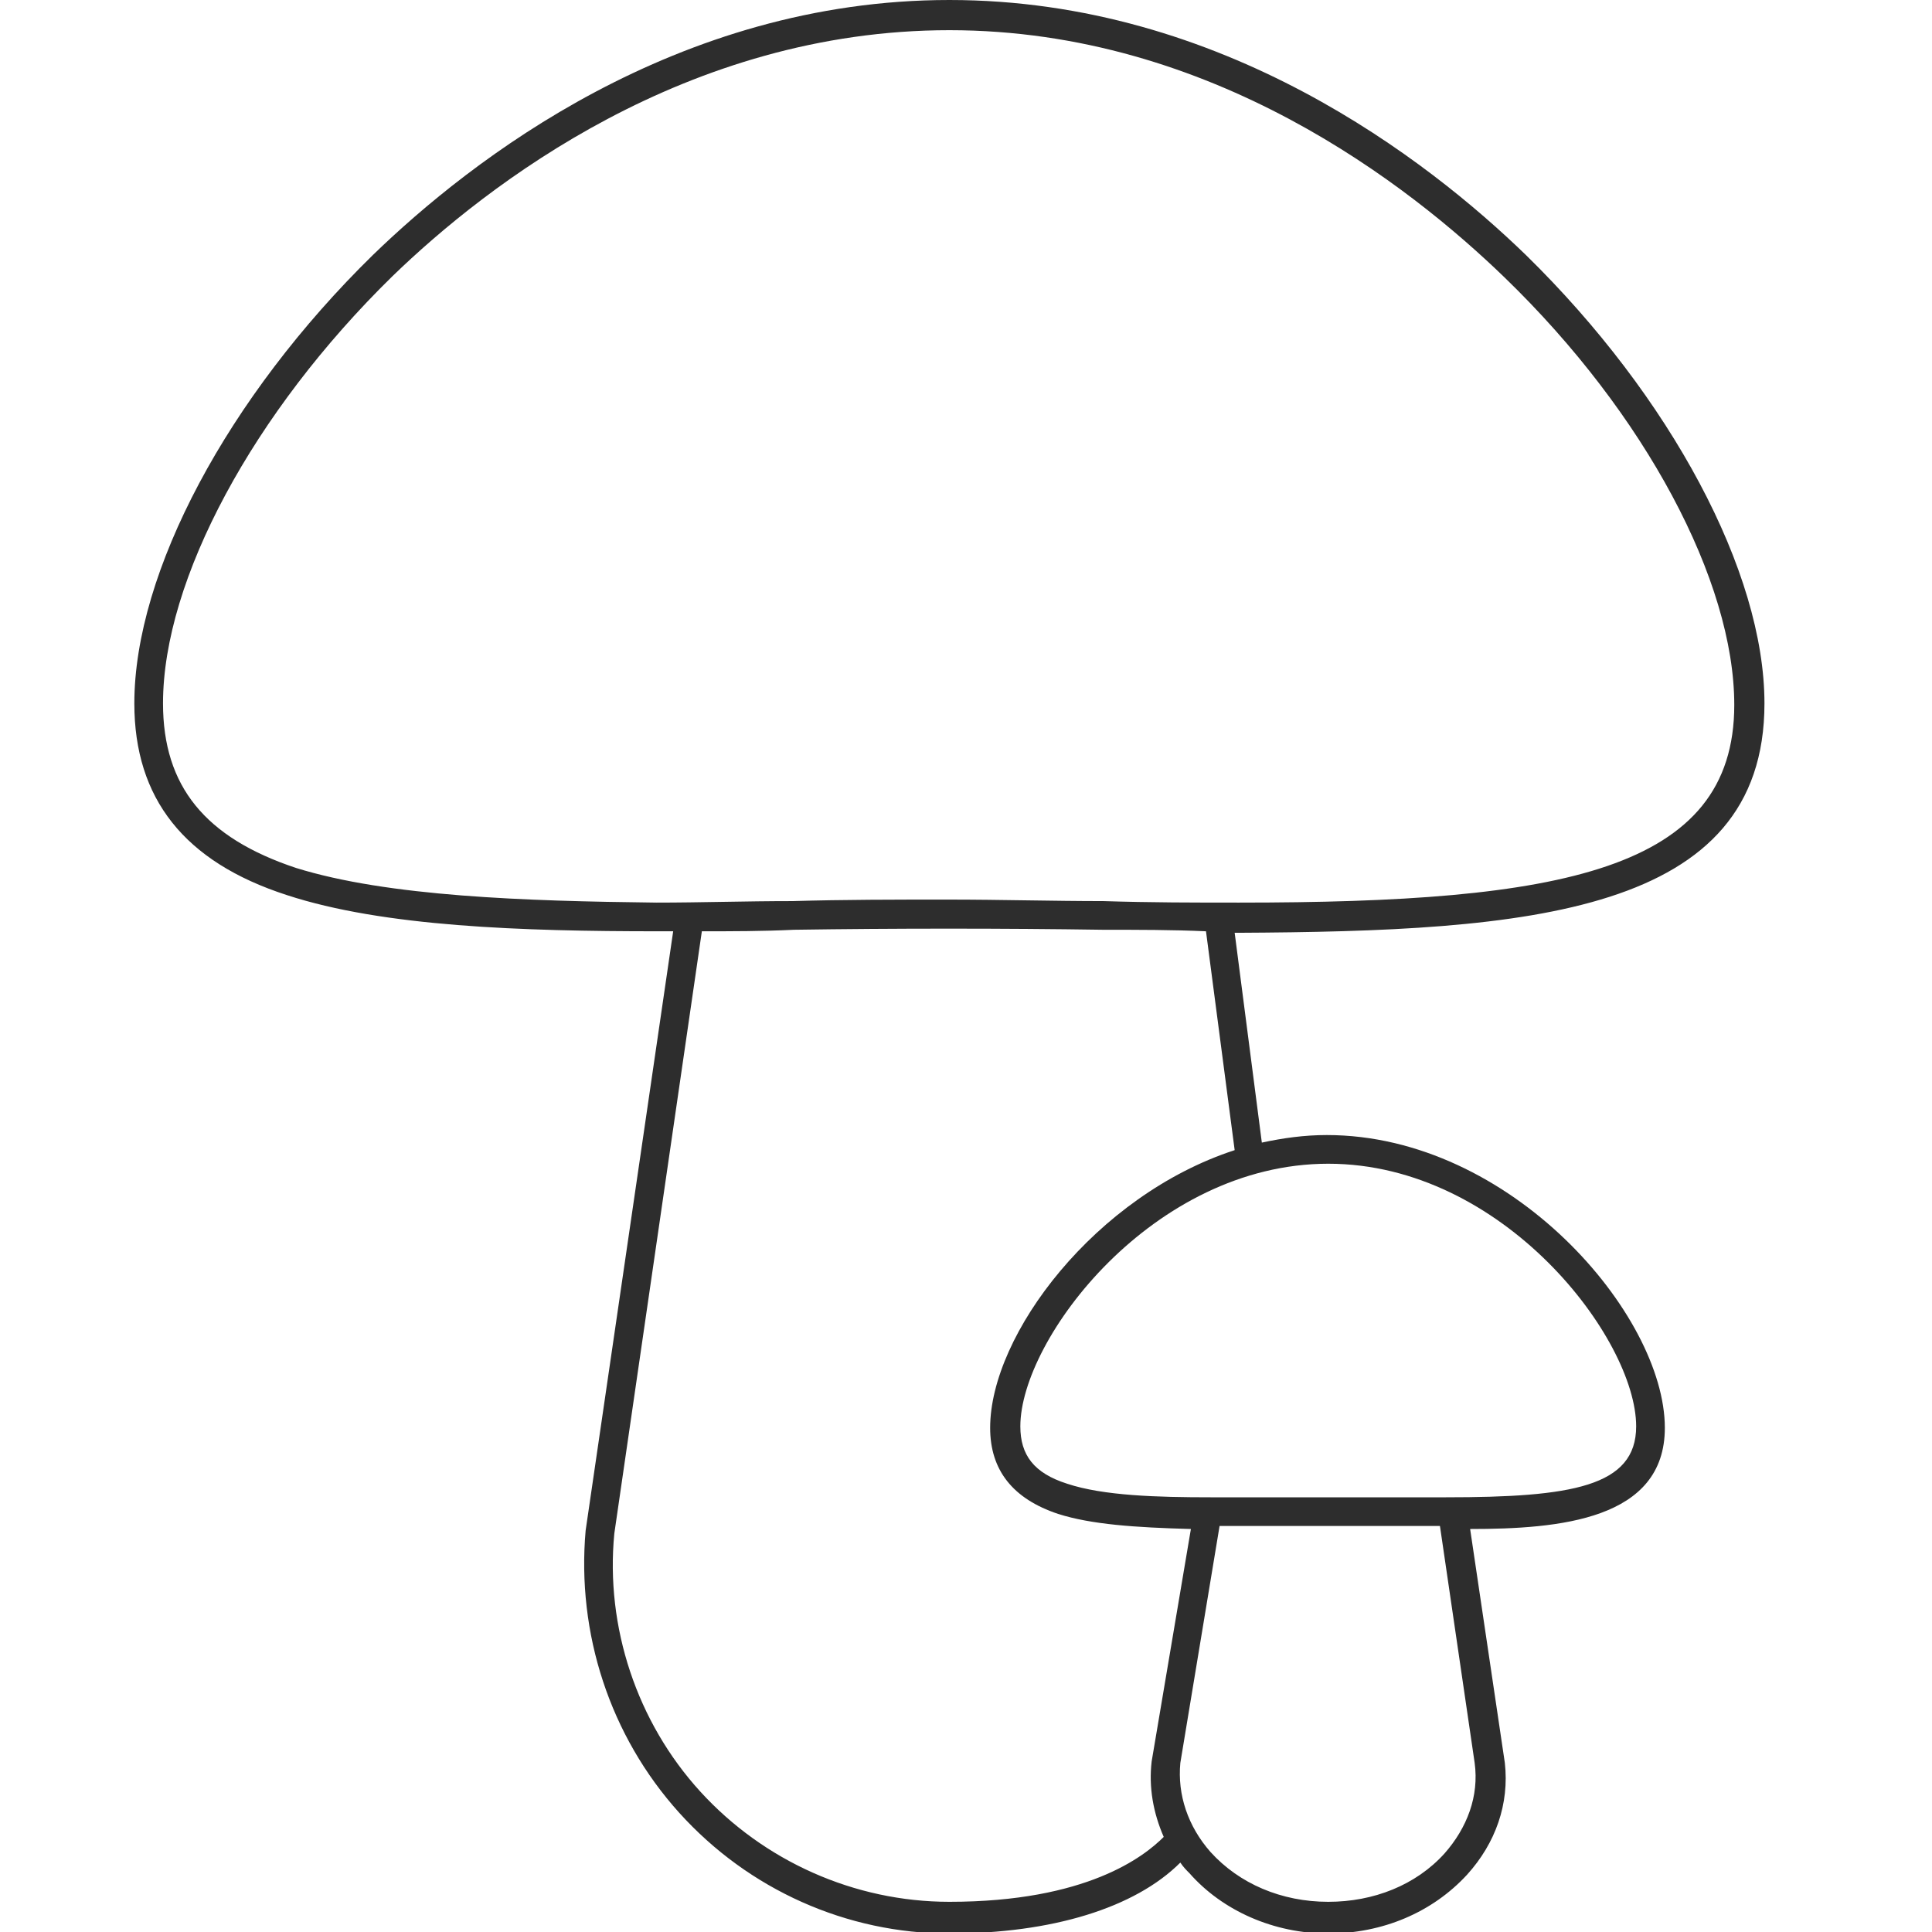 <?xml version="1.0" encoding="utf-8"?>
<!-- Generator: Adobe Illustrator 18.1.0, SVG Export Plug-In . SVG Version: 6.00 Build 0)  -->
<svg version="1.1" baseProfile="tiny" id="Layer_1" xmlns="http://www.w3.org/2000/svg" xmlns:xlink="http://www.w3.org/1999/xlink"
	 x="0px" y="0px" viewBox="0 0 128 128" xml:space="preserve">
<path fill="#2D2D2D" d="M116.9,46.6c0-8.7-6.2-20.3-15.8-29.7C94.6,10.6,81,0,62.9,0C44.8,0,31.2,10.6,24.7,16.9
	c-9.6,9.4-15.8,21-15.8,29.7c0,6.3,3.3,10.5,10.1,12.7c6.4,2.1,15.6,2.4,24.6,2.4c0.3,0,0.7,0,1,0l-5.8,39.7
	c-0.6,6.8,1.6,13.6,6.2,18.7c4.6,5.1,11.1,8,17.9,8c6.8,0,12.3-1.7,15.3-4.7c0.2,0.3,0.4,0.5,0.6,0.7c2.2,2.5,5.6,4,9.2,4
	c3.6,0,6.9-1.4,9.2-3.9c1.9-2.1,2.8-4.7,2.5-7.4l-2.3-15.5c5.9,0,12.9-0.6,12.9-6.7c0-7.5-10.2-19.4-22.4-19.4
	c-1.5,0-2.9,0.2-4.3,0.5l-1.8-13.9c0.1,0,0.2,0,0.2,0C101.2,61.7,116.9,60.6,116.9,46.6z M19.6,57.5c-6-2-8.8-5.4-8.8-10.9
	c0-8.2,6-19.3,15.2-28.3C32.3,12.2,45.5,2,62.9,2c17.4,0,30.5,10.3,36.8,16.4c9.3,9,15.2,20.1,15.2,28.3c0,11-11.5,13.1-32.8,13.1
	c-2.9,0-5.9,0-9-0.1c-3.3,0-6.8-0.1-10.3-0.1c-3.5,0-6.9,0-10.3,0.1c-3.1,0-6.1,0.1-9,0.1C34.8,59.7,25.7,59.4,19.6,57.5z
	 M95.7,122.8c-1.9,2.1-4.7,3.2-7.7,3.2c-3.1,0-5.9-1.2-7.8-3.3c-1.5-1.7-2.2-3.8-2-5.9l2.6-15.7c1,0,2,0,3,0c2.7,0,5.6,0,8.3,0
	c1.2,0,2.3,0,3.3,0l2.3,15.7C98,119,97.2,121.1,95.7,122.8z M108.4,94.5c0,4-4.3,4.7-12.6,4.7c-1.2,0-2.4,0-3.6,0
	c-1.3,0-2.7,0-4.2,0c-1.4,0-2.8,0-4.2,0c-1.3,0-2.5,0-3.6,0c-3.5,0-7.1-0.1-9.5-0.9c-2.2-0.7-3.1-1.9-3.1-3.8
	c0-5.8,8.8-17.4,20.4-17.4S108.4,88.7,108.4,94.5z M81.8,76.2c-9.2,3-16.2,12.2-16.2,18.4c0,2.8,1.5,4.7,4.5,5.7
	c2.2,0.7,5.1,0.9,8.8,1l-2.6,15.4c-0.2,1.7,0.1,3.4,0.8,5C75.8,123,72,126,62.9,126c-6.3,0-12.3-2.7-16.5-7.3
	c-4.2-4.6-6.3-10.9-5.7-17.1l5.8-39.9c0,0,0,0,0,0c2,0,4,0,6.1-0.1c6.6-0.1,13.9-0.1,20.5,0c2.3,0,4.6,0,6.8,0.1c0,0,0,0,0,0
	L81.8,76.2z"/>
</svg>
